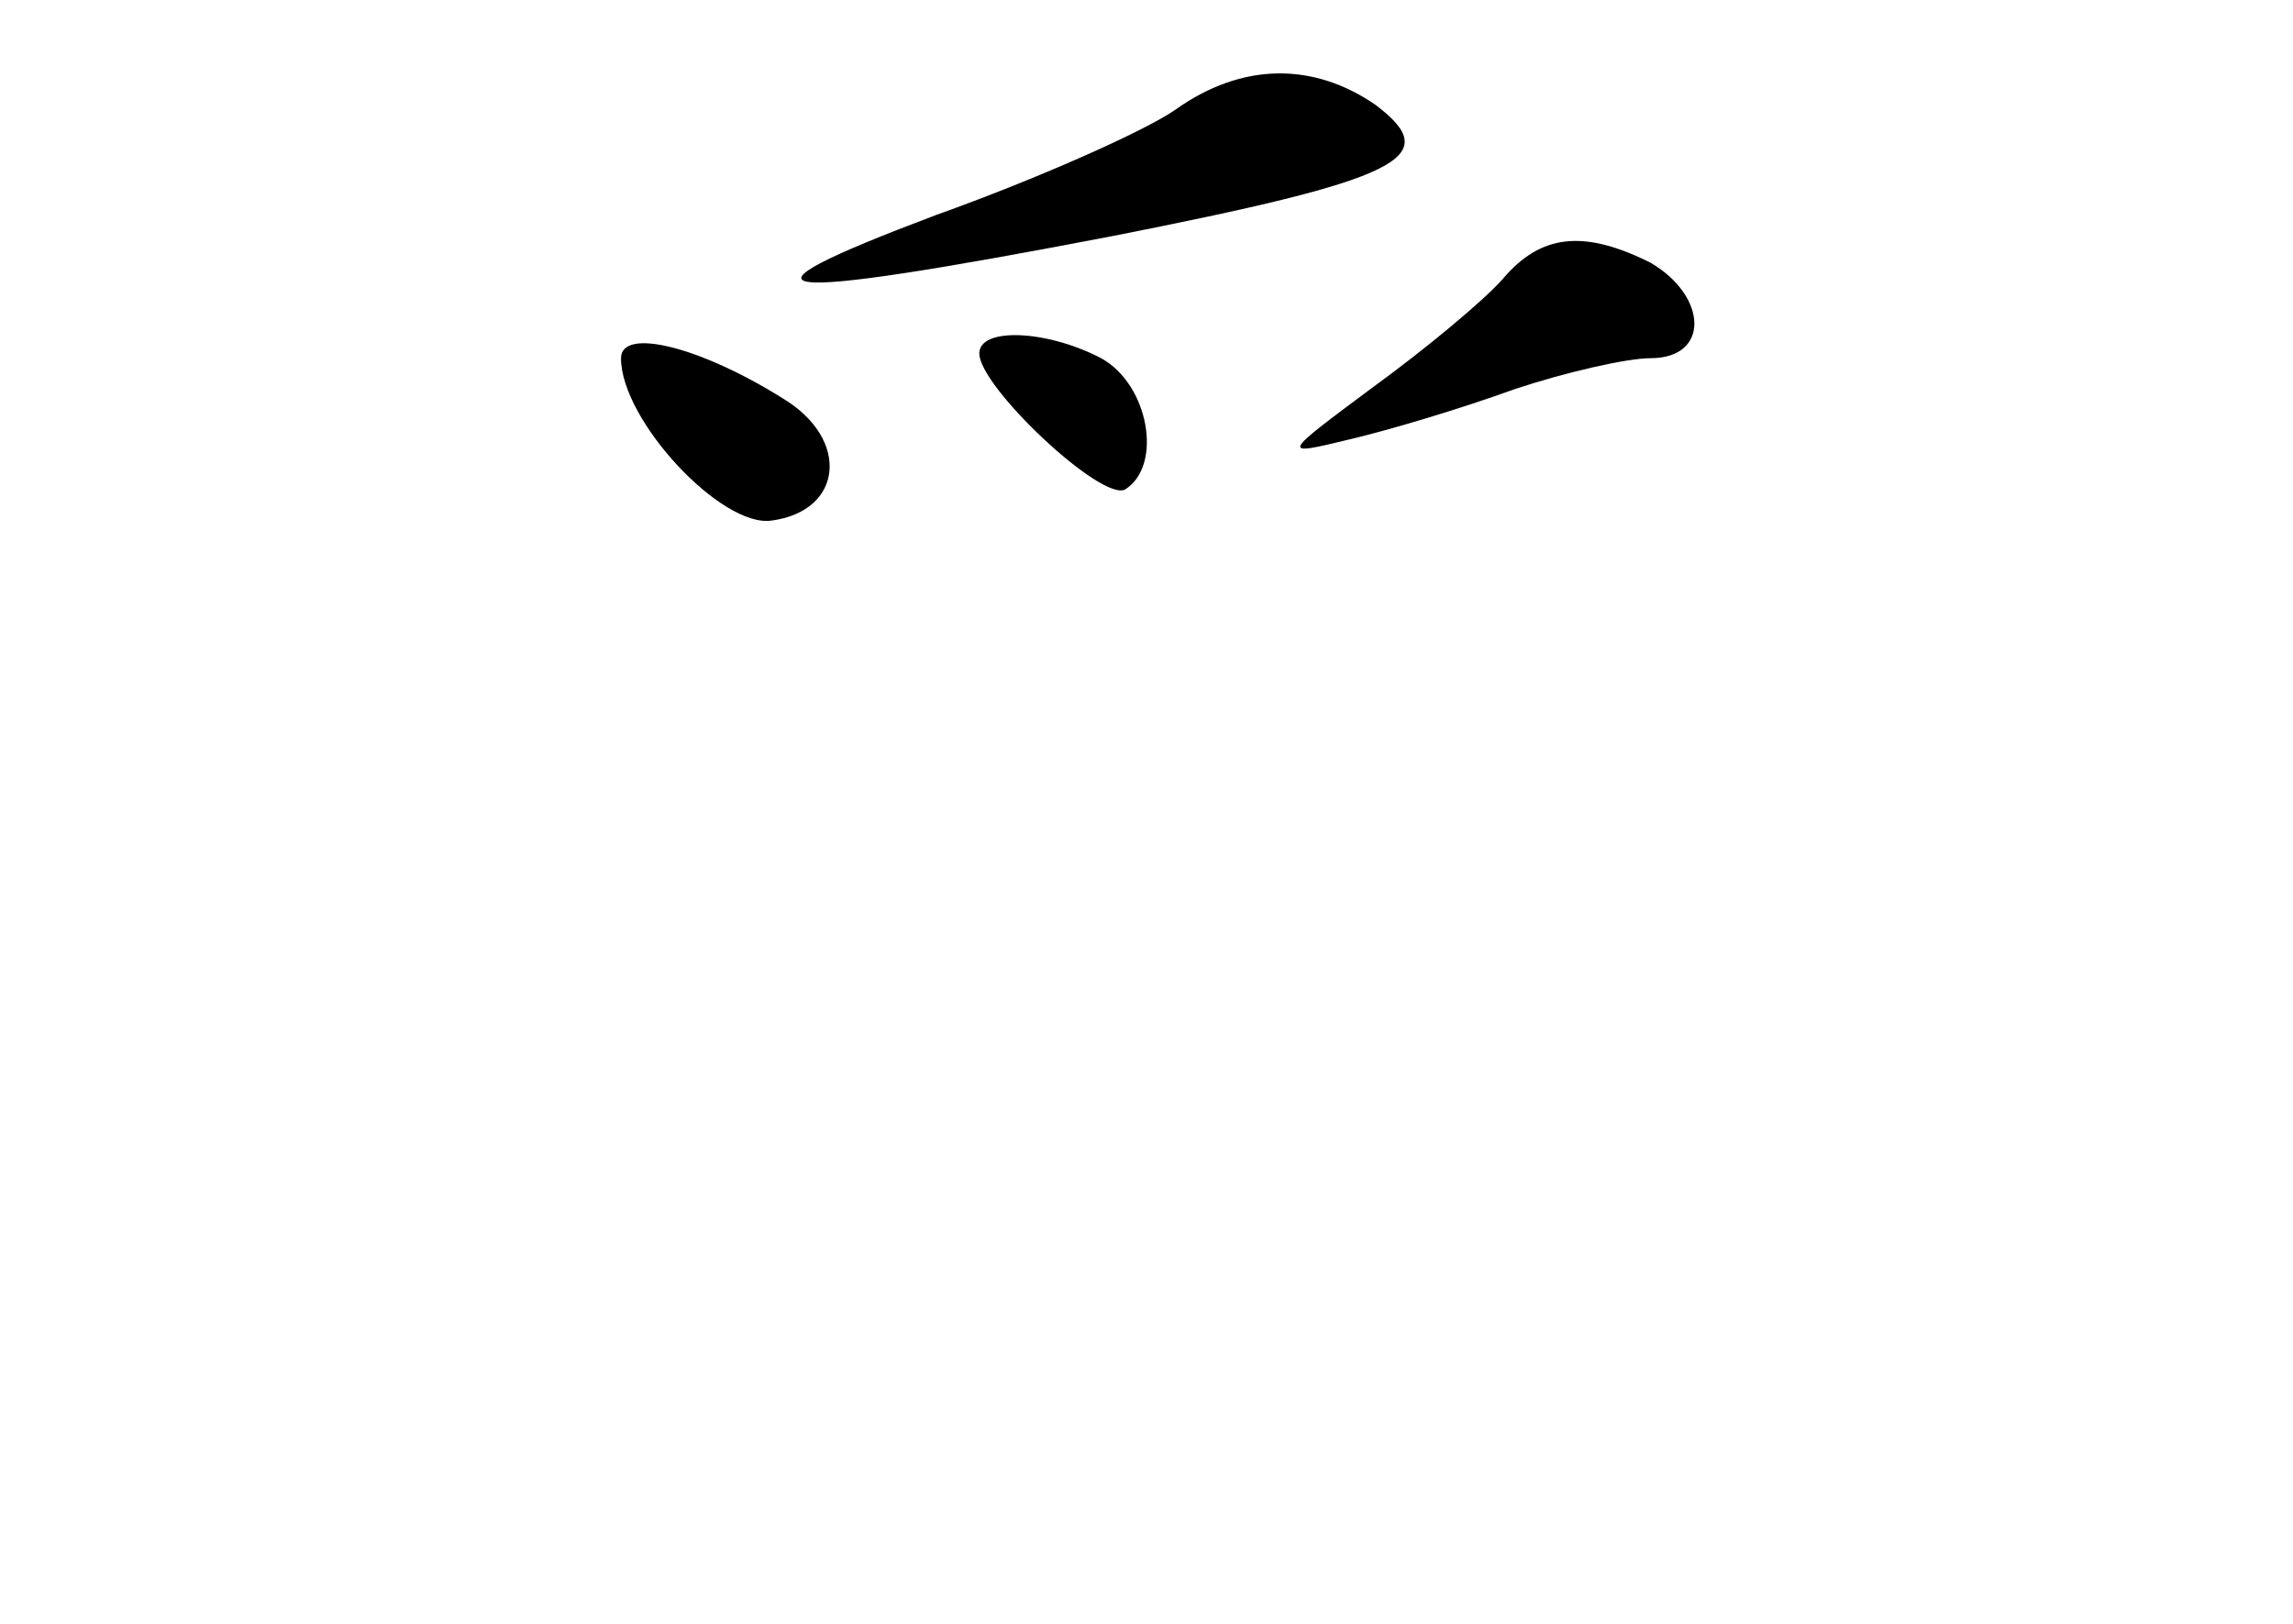 <?xml version="1.0" standalone="no"?>
<!DOCTYPE svg PUBLIC "-//W3C//DTD SVG 20010904//EN"
 "http://www.w3.org/TR/2001/REC-SVG-20010904/DTD/svg10.dtd">
<svg version="1.0" xmlns="http://www.w3.org/2000/svg"
 width="96pt" height="68pt" viewBox="0 0 96 68"
 preserveAspectRatio="xMidYMid meet">
<g transform="translate(0,68) scale(0.1,-0.1)"
fill="#000000" stroke="none">
<path d="M492 634 c-13 -9 -58 -29 -100 -44 -93 -35 -73 -37 73 -9 122 24 140
33 111 55 -26 18 -56 18 -84 -2z"/>
<path d="M629 563 c-8 -9 -32 -29 -54 -45 -39 -29 -39 -29 -10 -22 17 4 47 13
69 21 21 7 47 13 57 13 25 0 24 26 0 40 -28 14 -46 12 -62 -7z"/>
<path d="M260 530 c0 -26 42 -71 63 -68 30 4 33 34 5 51 -35 22 -68 30 -68 17z"/>
<path d="M410 532 c0 -14 51 -62 61 -57 16 10 10 44 -10 55 -23 12 -51 13 -51
2z"/>
</g>
</svg>
